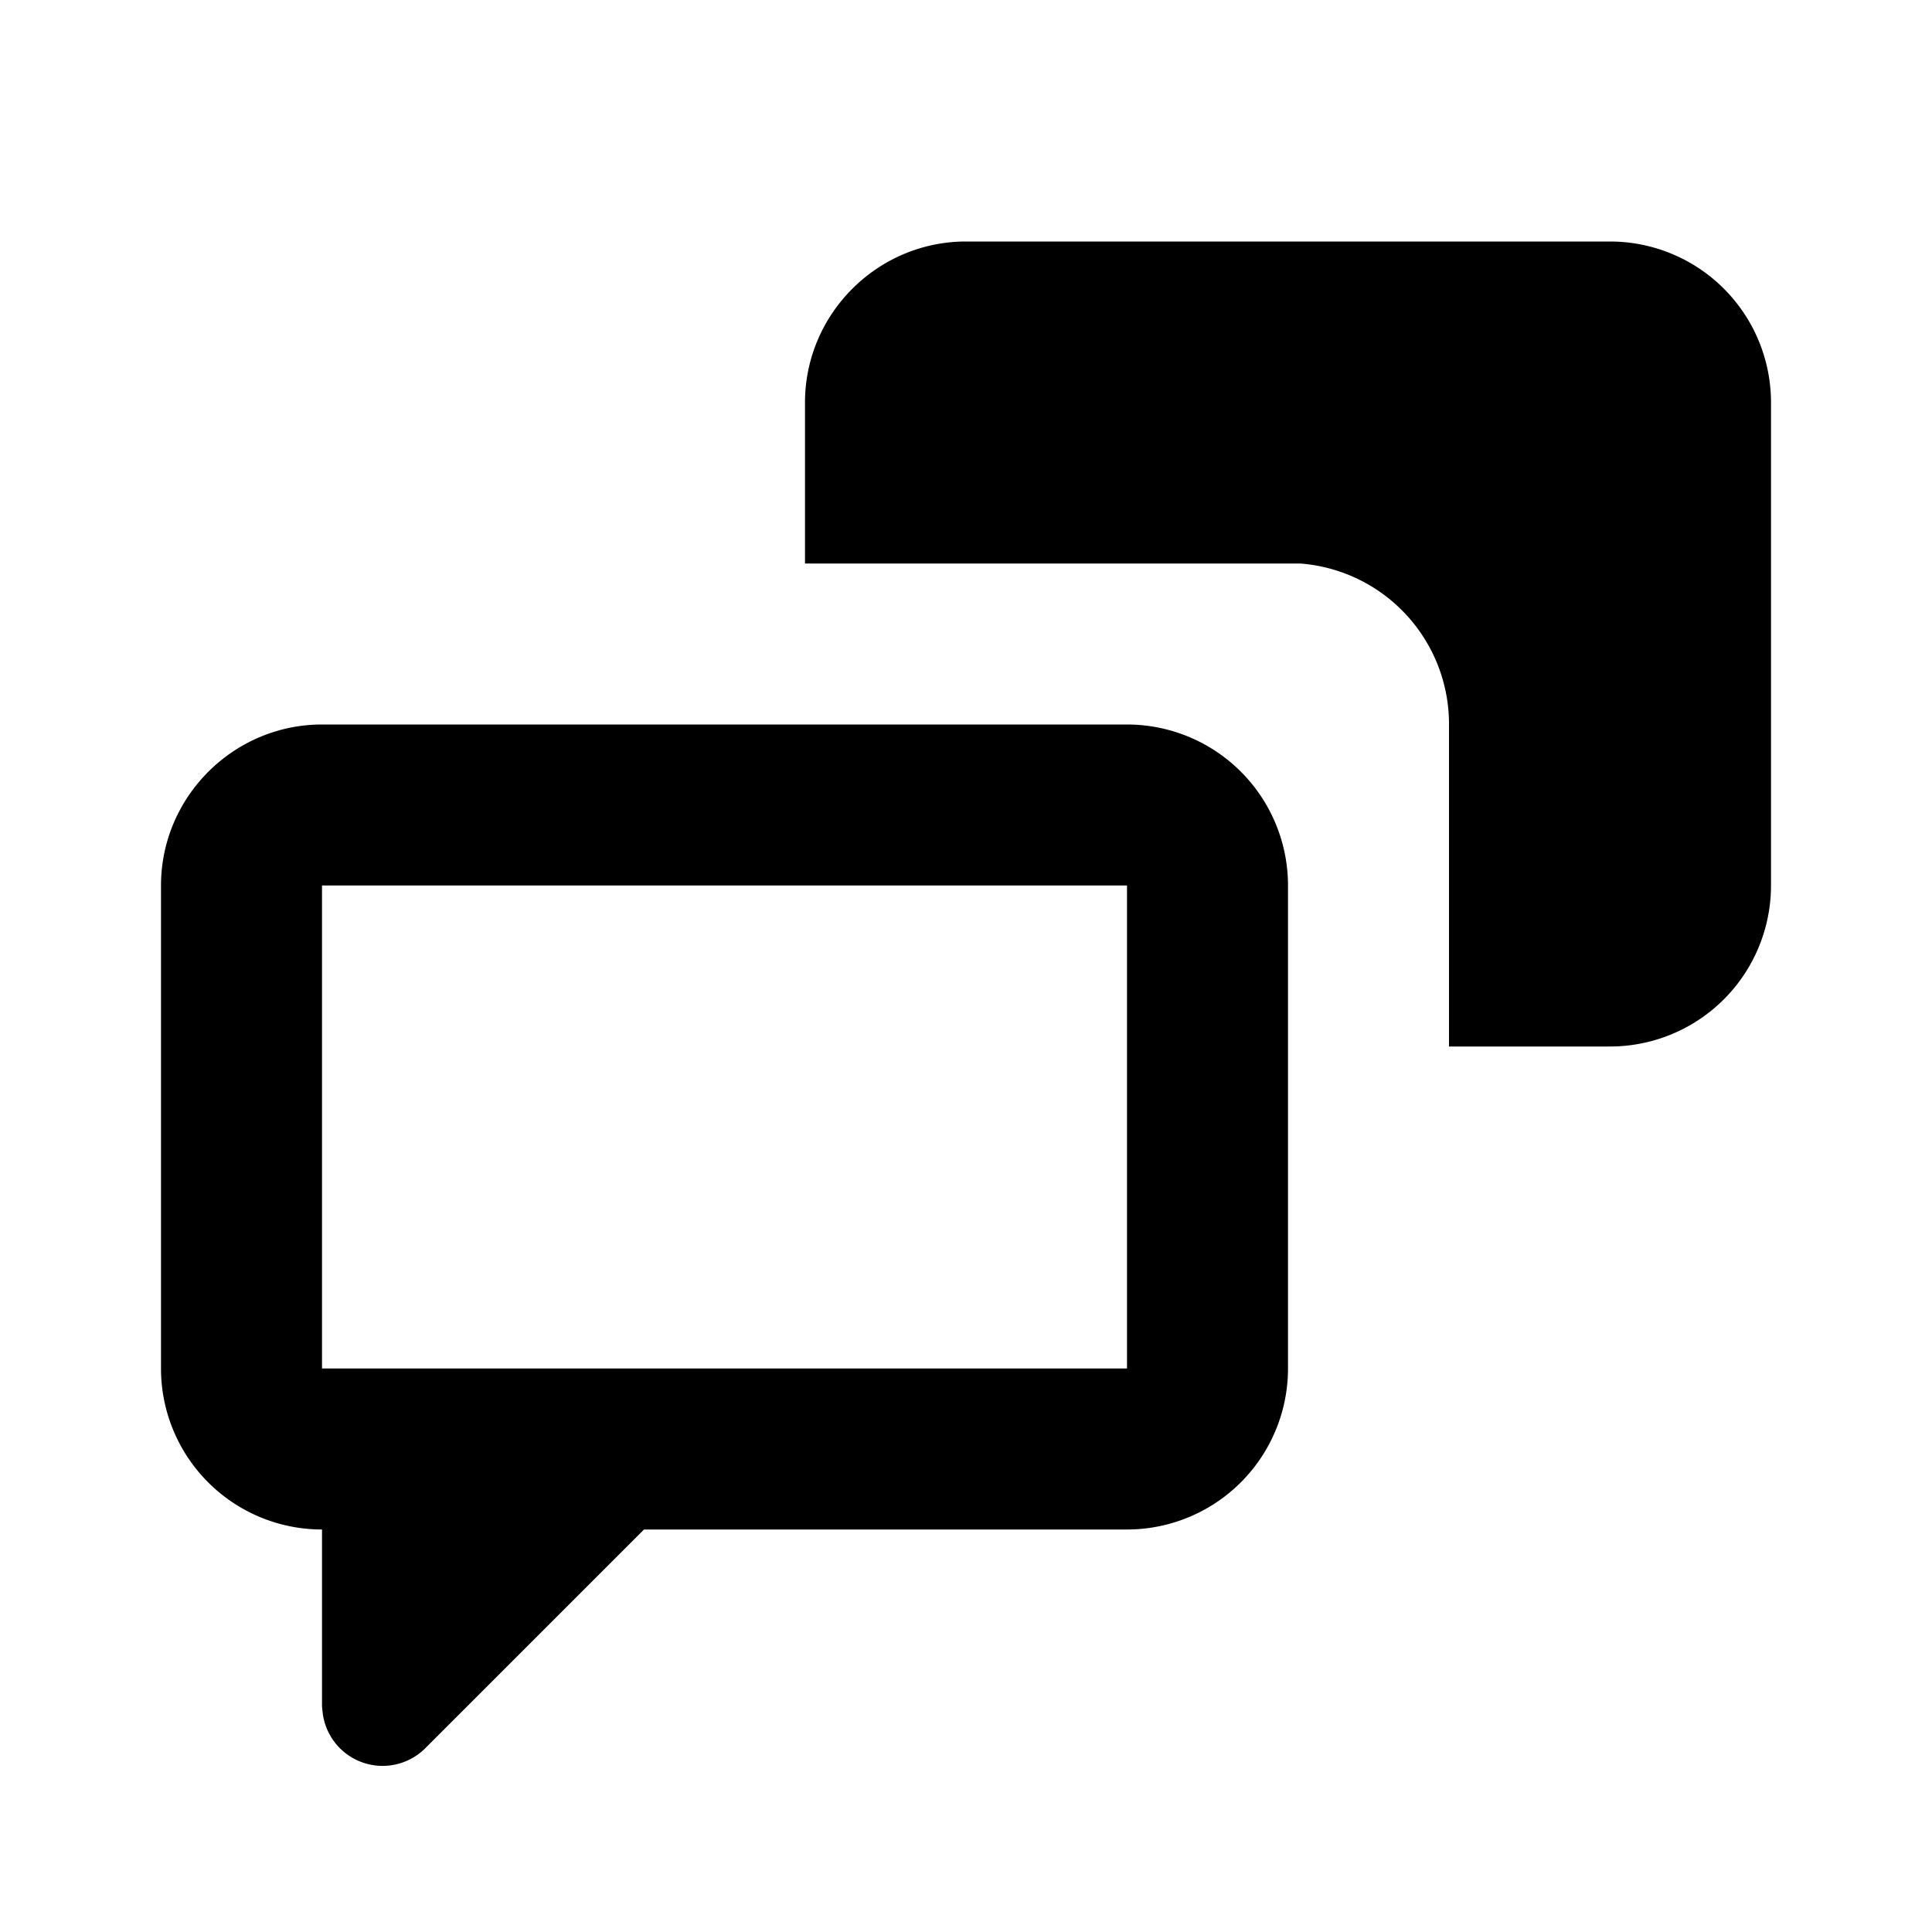 <svg viewBox="0 0 24 24">
  <path d="M14 9a2 2 0 012 2v6a2 2 0 01-2 2H8l-2.72 2.72a.75.75 0 01-1.27-.43L4 21.2V19a2 2 0 01-2-2v-6c0-1.1.9-2 2-2zm0 2H4v6h10v-6zm6-8a2 2 0 012 2v6a2 2 0 01-2 2h-2V9a2 2 0 00-1.85-2H10V5c0-1.1.9-2 2-2h8z"/>
</svg>
